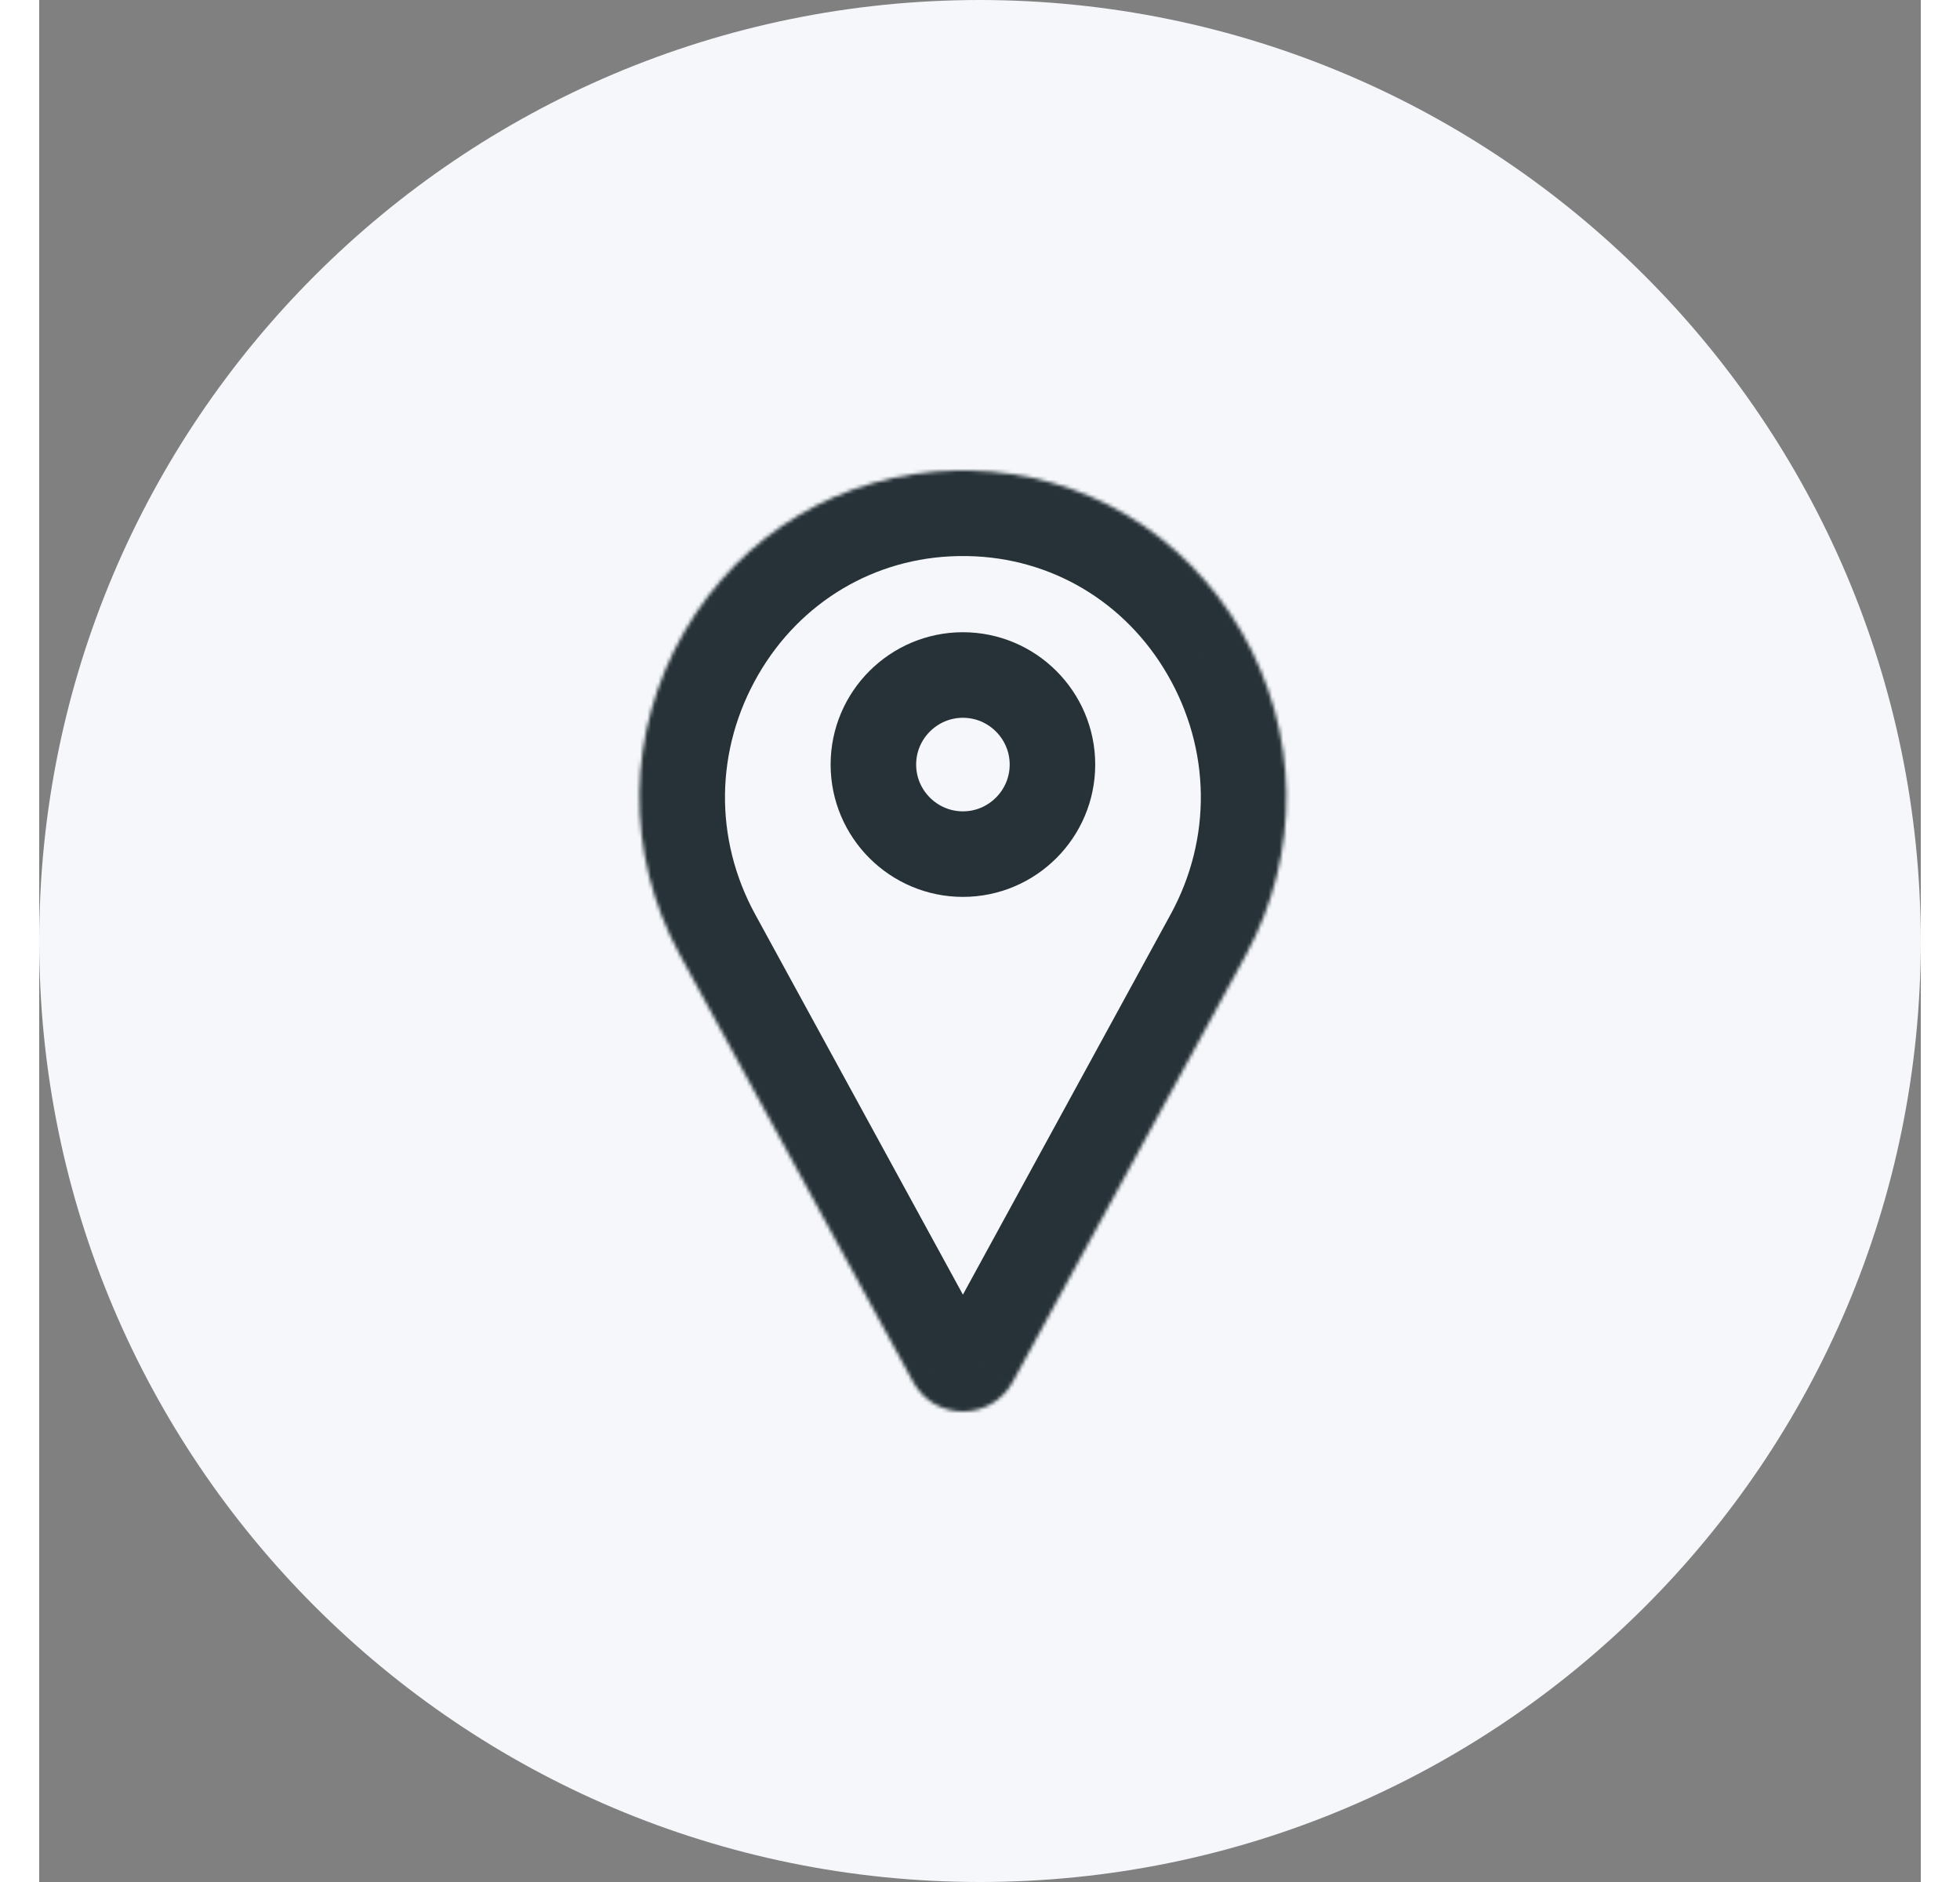 <svg width="25" height="24" viewBox="0 0 512 512" fill="none" xmlns="http://www.w3.org/2000/svg">
    <rect x="0" y="0" width="512" height="512" fill="#808080" stroke="none"/>
    <g clip-path="url(#clip0_633_3258)">
        <path
            d="M255.999 0C114.613 0 0 114.613 0 255.999C0 397.386 114.613 511.999 255.999 511.999C397.386 511.999 511.999 397.386 511.999 255.999C511.835 114.684 397.315 0.168 255.999 0Z"
            fill="#F5F7FA" />
        <mask id="path-2-inside-1_633_3258" fill="white">
            <path
                d="M327.139 171.839C311.602 145.027 284.006 128.646 253.319 128.02C252.009 127.993 250.69 127.993 249.38 128.02C218.693 128.646 191.097 145.027 175.56 171.839C159.679 199.245 159.244 232.165 174.397 259.9L237.879 376.094C237.907 376.145 237.936 376.197 237.965 376.248C240.758 381.102 245.762 384 251.35 384C256.938 384 261.942 381.102 264.734 376.248C264.764 376.197 264.792 376.145 264.821 376.094L328.302 259.9C343.454 232.165 343.02 199.245 327.139 171.839Z" />
        </mask>
        <path
            d="M327.139 171.839L307.002 183.507L307.003 183.507L327.139 171.839ZM253.319 128.02L252.839 151.288L252.844 151.288L253.319 128.02ZM249.38 128.02L249.855 151.288L249.859 151.288L249.38 128.02ZM175.56 171.839L155.424 160.17L155.424 160.17L175.56 171.839ZM174.397 259.9L153.974 271.058L153.974 271.058L174.397 259.9ZM237.879 376.094L217.455 387.252L217.486 387.307L217.516 387.362L237.879 376.094ZM237.965 376.248L258.138 364.642L258.124 364.618L258.111 364.595L237.965 376.248ZM264.734 376.248L244.589 364.595L244.575 364.619L244.562 364.642L264.734 376.248ZM264.821 376.094L285.183 387.362L285.214 387.307L285.244 387.252L264.821 376.094ZM328.302 259.9L348.726 271.058L348.726 271.058L328.302 259.9ZM347.275 160.17C327.709 126.405 292.707 105.546 253.794 104.752L252.844 151.288C275.306 151.746 295.495 163.648 307.002 183.507L347.275 160.17ZM253.798 104.752C252.169 104.719 250.53 104.719 248.9 104.752L249.859 151.288C250.85 151.268 251.849 151.268 252.839 151.288L253.798 104.752ZM248.905 104.752C209.992 105.546 174.99 126.405 155.424 160.17L195.696 183.507C207.204 163.648 227.393 151.746 249.855 151.288L248.905 104.752ZM155.424 160.17C135.477 194.593 134.912 236.167 153.974 271.058L194.821 248.742C183.577 228.162 183.881 203.896 195.696 183.507L155.424 160.17ZM153.974 271.058L217.455 387.252L258.302 364.935L194.821 248.742L153.974 271.058ZM217.516 387.362C217.525 387.378 217.661 387.625 217.82 387.9L258.111 364.595C258.169 364.695 258.212 364.772 258.232 364.807C258.249 364.837 258.261 364.86 258.242 364.825L217.516 387.362ZM217.793 387.853C224.728 399.906 237.412 407.273 251.35 407.273V360.727C254.111 360.727 256.789 362.298 258.138 364.642L217.793 387.853ZM251.35 407.273C265.289 407.273 277.974 399.905 284.907 387.853L244.562 364.642C245.91 362.298 248.588 360.727 251.35 360.727V407.273ZM284.88 387.9C285.038 387.626 285.173 387.381 285.183 387.362L244.458 364.825C244.439 364.859 244.452 364.836 244.469 364.806C244.489 364.77 244.532 364.694 244.589 364.595L284.88 387.9ZM285.244 387.252L348.726 271.058L307.879 248.742L244.397 364.935L285.244 387.252ZM348.726 271.058C367.787 236.167 367.222 194.593 347.275 160.17L307.003 183.507C318.817 203.896 319.121 228.163 307.879 248.743L348.726 271.058Z"
            fill="#263238" mask="url(#path-2-inside-1_633_3258)" />
        <path
            d="M251.352 232.364C237.928 232.364 226.988 221.424 226.988 208C226.988 194.576 237.928 183.636 251.352 183.636C264.775 183.636 275.715 194.576 275.715 208C275.715 221.424 264.776 232.364 251.352 232.364Z"
            stroke="#263238" stroke-width="23.273" />
    </g>
    <defs>
        <clipPath id="clip0_633_3258">
            <rect width="512" height="512" fill="white" />
        </clipPath>
    </defs>
</svg>